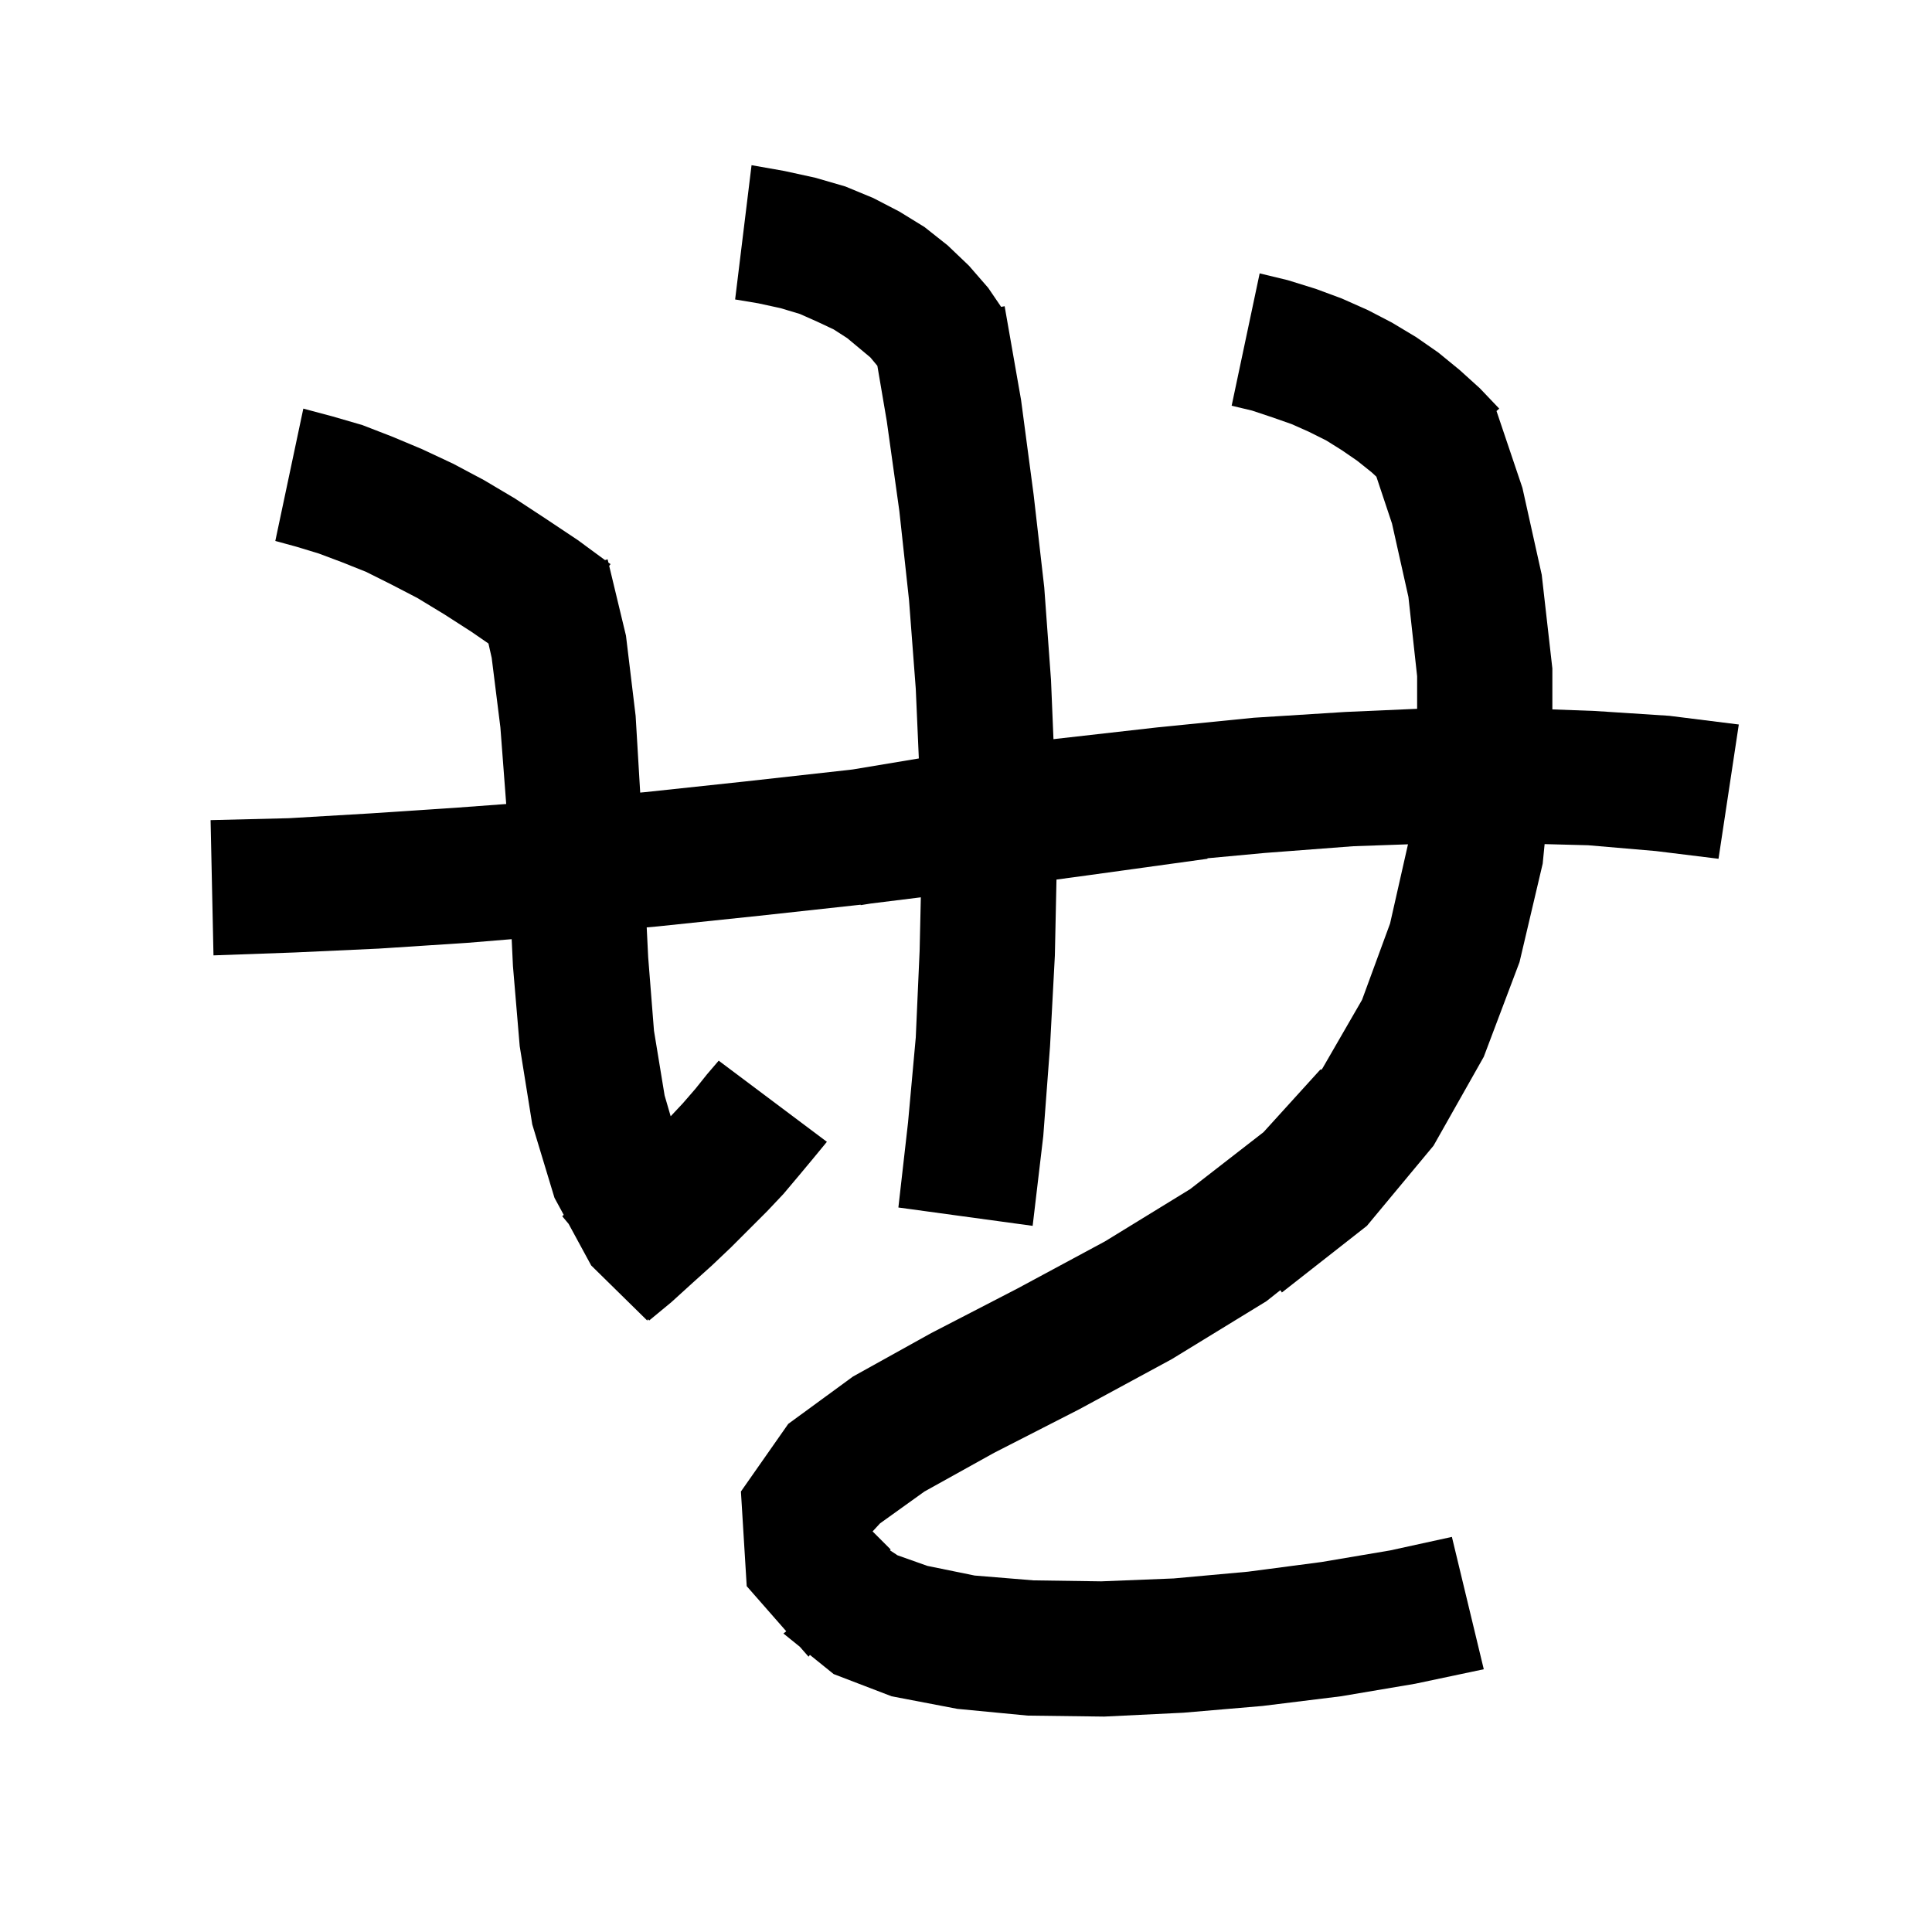 <svg xmlns="http://www.w3.org/2000/svg" xmlns:xlink="http://www.w3.org/1999/xlink" version="1.1" baseProfile="full" viewBox="0 0 200 200" width="200" height="200">
<g fill="black">
<path d="M 81.2 17.7 L 84.4 18.4 L 87.5 19.3 L 90.4 20.5 L 93.1 21.9 L 95.7 23.5 L 98.1 25.4 L 100.3 27.5 L 102.3 29.8 L 103.637 31.766 L 104.0 31.7 L 105.7 41.4 L 107.0 51.2 L 108.1 60.8 L 108.8 70.4 L 109.055 76.52 L 109.2 76.5 L 119.8 75.3 L 129.8 74.3 L 139.3 73.7 L 146.7 73.375 L 146.7 70.0 L 145.8 61.8 L 144.1 54.2 L 142.483 49.348 L 142.0 48.9 L 140.5 47.7 L 138.9 46.6 L 137.3 45.6 L 135.5 44.7 L 133.7 43.9 L 131.7 43.2 L 129.6 42.5 L 127.5 42.0 L 130.4 28.3 L 133.3 29.0 L 136.2 29.9 L 138.9 30.9 L 141.6 32.1 L 144.1 33.4 L 146.6 34.9 L 148.9 36.5 L 151.1 38.3 L 153.2 40.2 L 155.2 42.3 L 154.918 42.55 L 157.6 50.5 L 159.6 59.5 L 160.7 69.2 L 160.7 73.437 L 165.1 73.6 L 172.8 74.1 L 180.0 75.0 L 177.9 88.9 L 171.4 88.1 L 164.4 87.5 L 159.898 87.382 L 159.7 89.4 L 157.3 99.6 L 153.6 109.4 L 148.4 118.6 L 141.5 126.9 L 132.7 133.8 L 132.544 133.557 L 131.1 134.7 L 121.3 140.7 L 111.7 145.9 L 102.9 150.4 L 95.7 154.4 L 91.1 157.7 L 90.332 158.532 L 92.2 160.4 L 92.132 160.488 L 92.9 161.0 L 96.0 162.1 L 100.9 163.1 L 107.0 163.6 L 114.0 163.7 L 121.5 163.4 L 129.2 162.7 L 136.8 161.7 L 143.9 160.5 L 150.3 159.1 L 153.6 172.8 L 146.5 174.3 L 138.8 175.6 L 130.7 176.6 L 122.5 177.3 L 114.3 177.7 L 106.4 177.6 L 99.1 176.9 L 92.3 175.6 L 86.3 173.3 L 83.842 171.315 L 83.7 171.5 L 82.799 170.472 L 81.1 169.1 L 81.392 168.867 L 77.3 164.2 L 76.7 154.4 L 81.6 147.4 L 88.3 142.5 L 96.4 138.0 L 105.3 133.4 L 114.4 128.5 L 123.2 123.1 L 130.8 117.2 L 136.7 110.7 L 136.773 110.752 L 136.9 110.6 L 141.0 103.5 L 143.9 95.6 L 145.754 87.403 L 140.1 87.6 L 130.9 88.3 L 124.992 88.848 L 125.0 88.9 L 112.7 90.6 L 109.367 91.052 L 109.2 98.9 L 108.7 108.3 L 108.0 117.6 L 106.9 126.9 L 93.0 125.0 L 94.0 116.2 L 94.8 107.4 L 95.2 98.4 L 95.324 92.891 L 90.133 93.534 L 89.1 93.7 L 89.093 93.655 L 78.6 94.8 L 68.1 95.9 L 66.947 96.004 L 67.1 99.1 L 67.7 106.7 L 68.8 113.4 L 69.428 115.557 L 70.7 114.2 L 72.0 112.7 L 73.2 111.2 L 74.4 109.8 L 85.6 118.2 L 84.2 119.9 L 82.7 121.7 L 81.1 123.6 L 79.4 125.4 L 75.7 129.1 L 73.7 131.0 L 71.7 132.8 L 69.5 134.8 L 67.2 136.7 L 67.09 136.568 L 67.0 136.7 L 61.2 131.0 L 58.864 126.697 L 58.2 125.9 L 58.358 125.765 L 57.4 124.0 L 55.1 116.4 L 53.8 108.3 L 53.1 100.0 L 52.968 97.223 L 48.4 97.6 L 39.2 98.2 L 30.5 98.6 L 22.1 98.9 L 21.8 84.9 L 29.9 84.7 L 38.4 84.2 L 47.4 83.6 L 52.401 83.231 L 52.4 83.2 L 51.8 75.3 L 50.9 68.1 L 50.565 66.617 L 48.8 65.4 L 46.0 63.6 L 43.2 61.9 L 40.5 60.5 L 37.9 59.2 L 35.4 58.2 L 33.0 57.3 L 30.7 56.6 L 28.5 56.0 L 31.4 42.3 L 34.4 43.1 L 37.5 44.0 L 40.6 45.2 L 43.7 46.5 L 46.9 48.0 L 50.1 49.7 L 53.3 51.6 L 56.5 53.7 L 59.8 55.9 L 62.63 57.981 L 62.9 57.9 L 62.982 58.239 L 63.2 58.4 L 63.064 58.581 L 64.8 65.8 L 65.8 74.1 L 66.273 82.048 L 66.8 82.0 L 77.1 80.9 L 87.9 79.7 L 88.3 79.65 L 95.117 78.514 L 94.8 71.3 L 94.1 62.1 L 93.1 52.9 L 91.8 43.6 L 90.825 37.87 L 90.1 37.0 L 87.7 35.0 L 86.3 34.1 L 84.6 33.3 L 82.8 32.5 L 80.8 31.9 L 78.5 31.4 L 76.1 31.0 L 77.8 17.1 Z " />
</g>
</svg>
